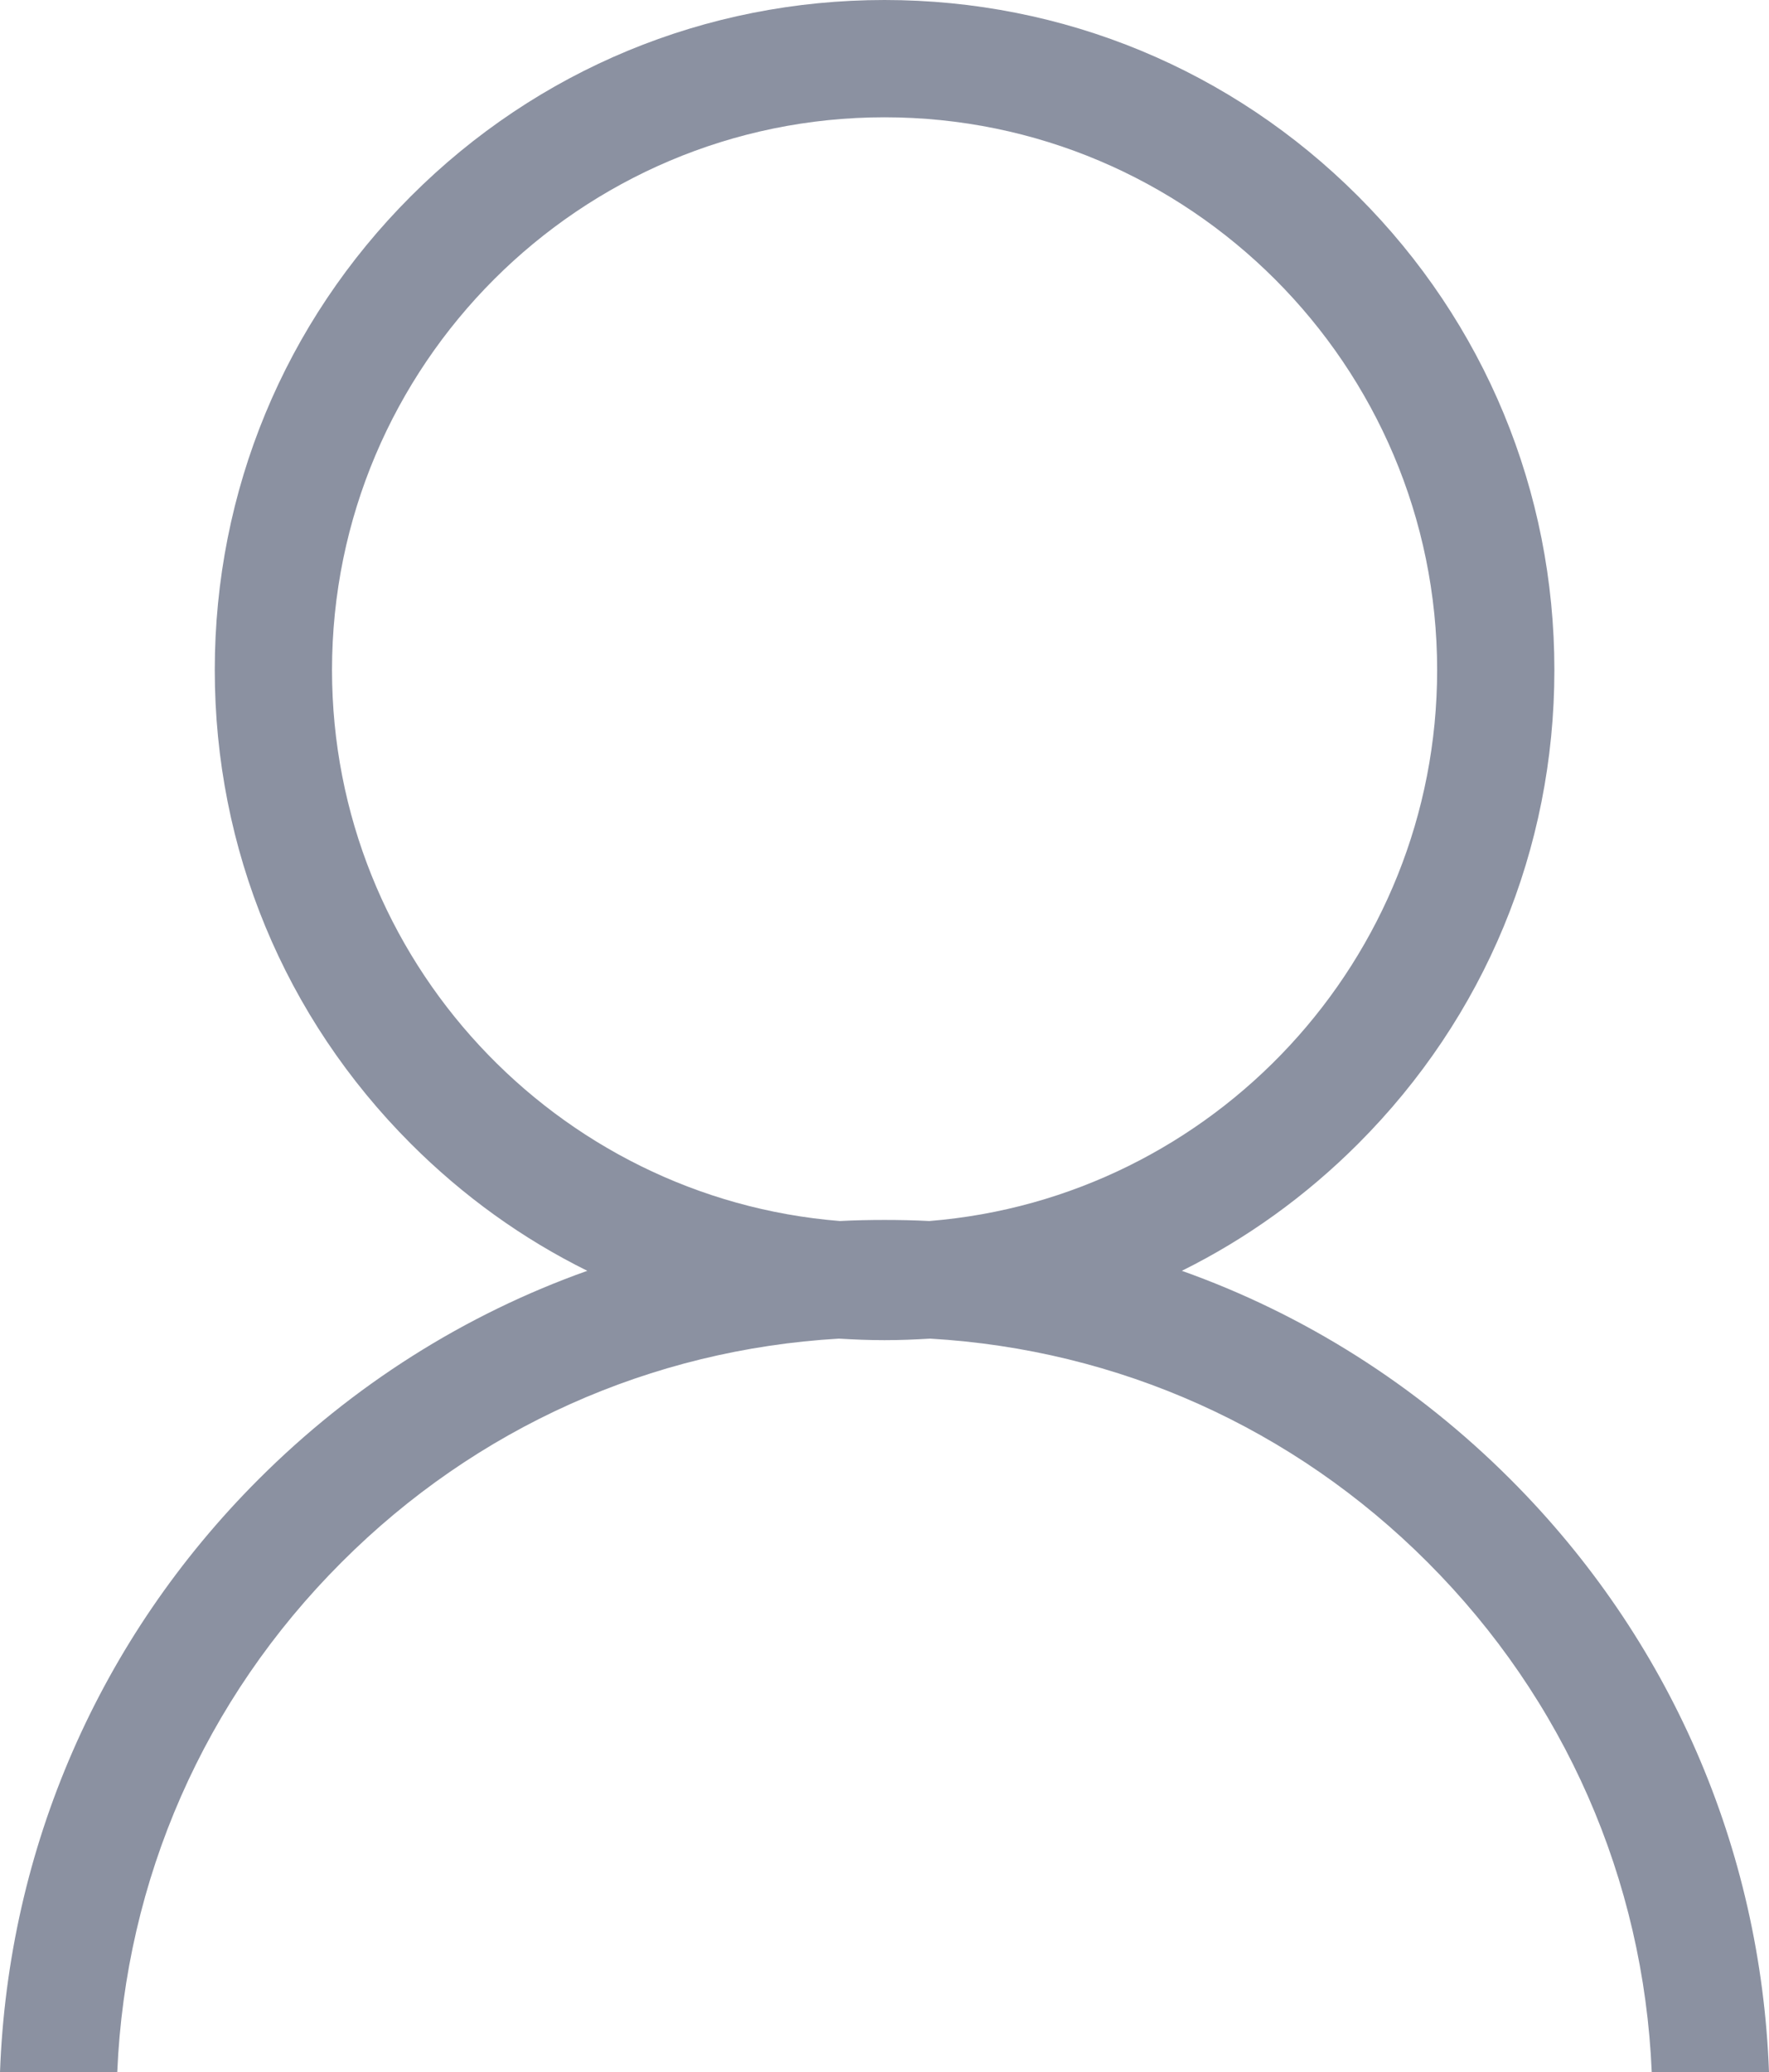 <svg xmlns="http://www.w3.org/2000/svg" xmlns:xlink="http://www.w3.org/1999/xlink" width="11.482" height="13.445" viewBox="0 0 11.482 13.445" fill="none"><path id="icon" fill-rule="evenodd" style="fill:#8B91A1" opacity="1" d="M9.804 9.598C9.191 8.985 8.464 8.527 7.671 8.245C8.089 8.038 8.475 7.761 8.815 7.421C9.636 6.6 10.089 5.509 10.089 4.347C10.089 3.186 9.636 2.094 8.815 1.273C7.994 0.452 6.902 0 5.741 0C4.58 0 3.488 0.452 2.667 1.273C1.846 2.094 1.394 3.186 1.394 4.347C1.394 5.509 1.846 6.6 2.667 7.421C3.007 7.761 3.393 8.038 3.812 8.245C3.019 8.527 2.291 8.985 1.678 9.598C0.644 10.632 0.053 11.991 0 13.445L0.761 13.445C0.814 12.194 1.326 11.026 2.217 10.136C3.088 9.264 4.225 8.756 5.445 8.685C5.543 8.691 5.642 8.695 5.741 8.695C5.84 8.695 5.939 8.691 6.037 8.685C7.257 8.756 8.395 9.264 9.266 10.136C10.156 11.026 10.668 12.194 10.721 13.445L11.482 13.445C11.429 11.991 10.838 10.632 9.804 9.598ZM2.155 4.347C2.155 2.37 3.764 0.761 5.741 0.761C7.719 0.761 9.328 2.37 9.328 4.347C9.328 6.227 7.874 7.774 6.032 7.922C5.935 7.917 5.838 7.915 5.741 7.915C5.644 7.915 5.547 7.917 5.451 7.922C3.609 7.774 2.155 6.227 2.155 4.347Z"></path></svg>